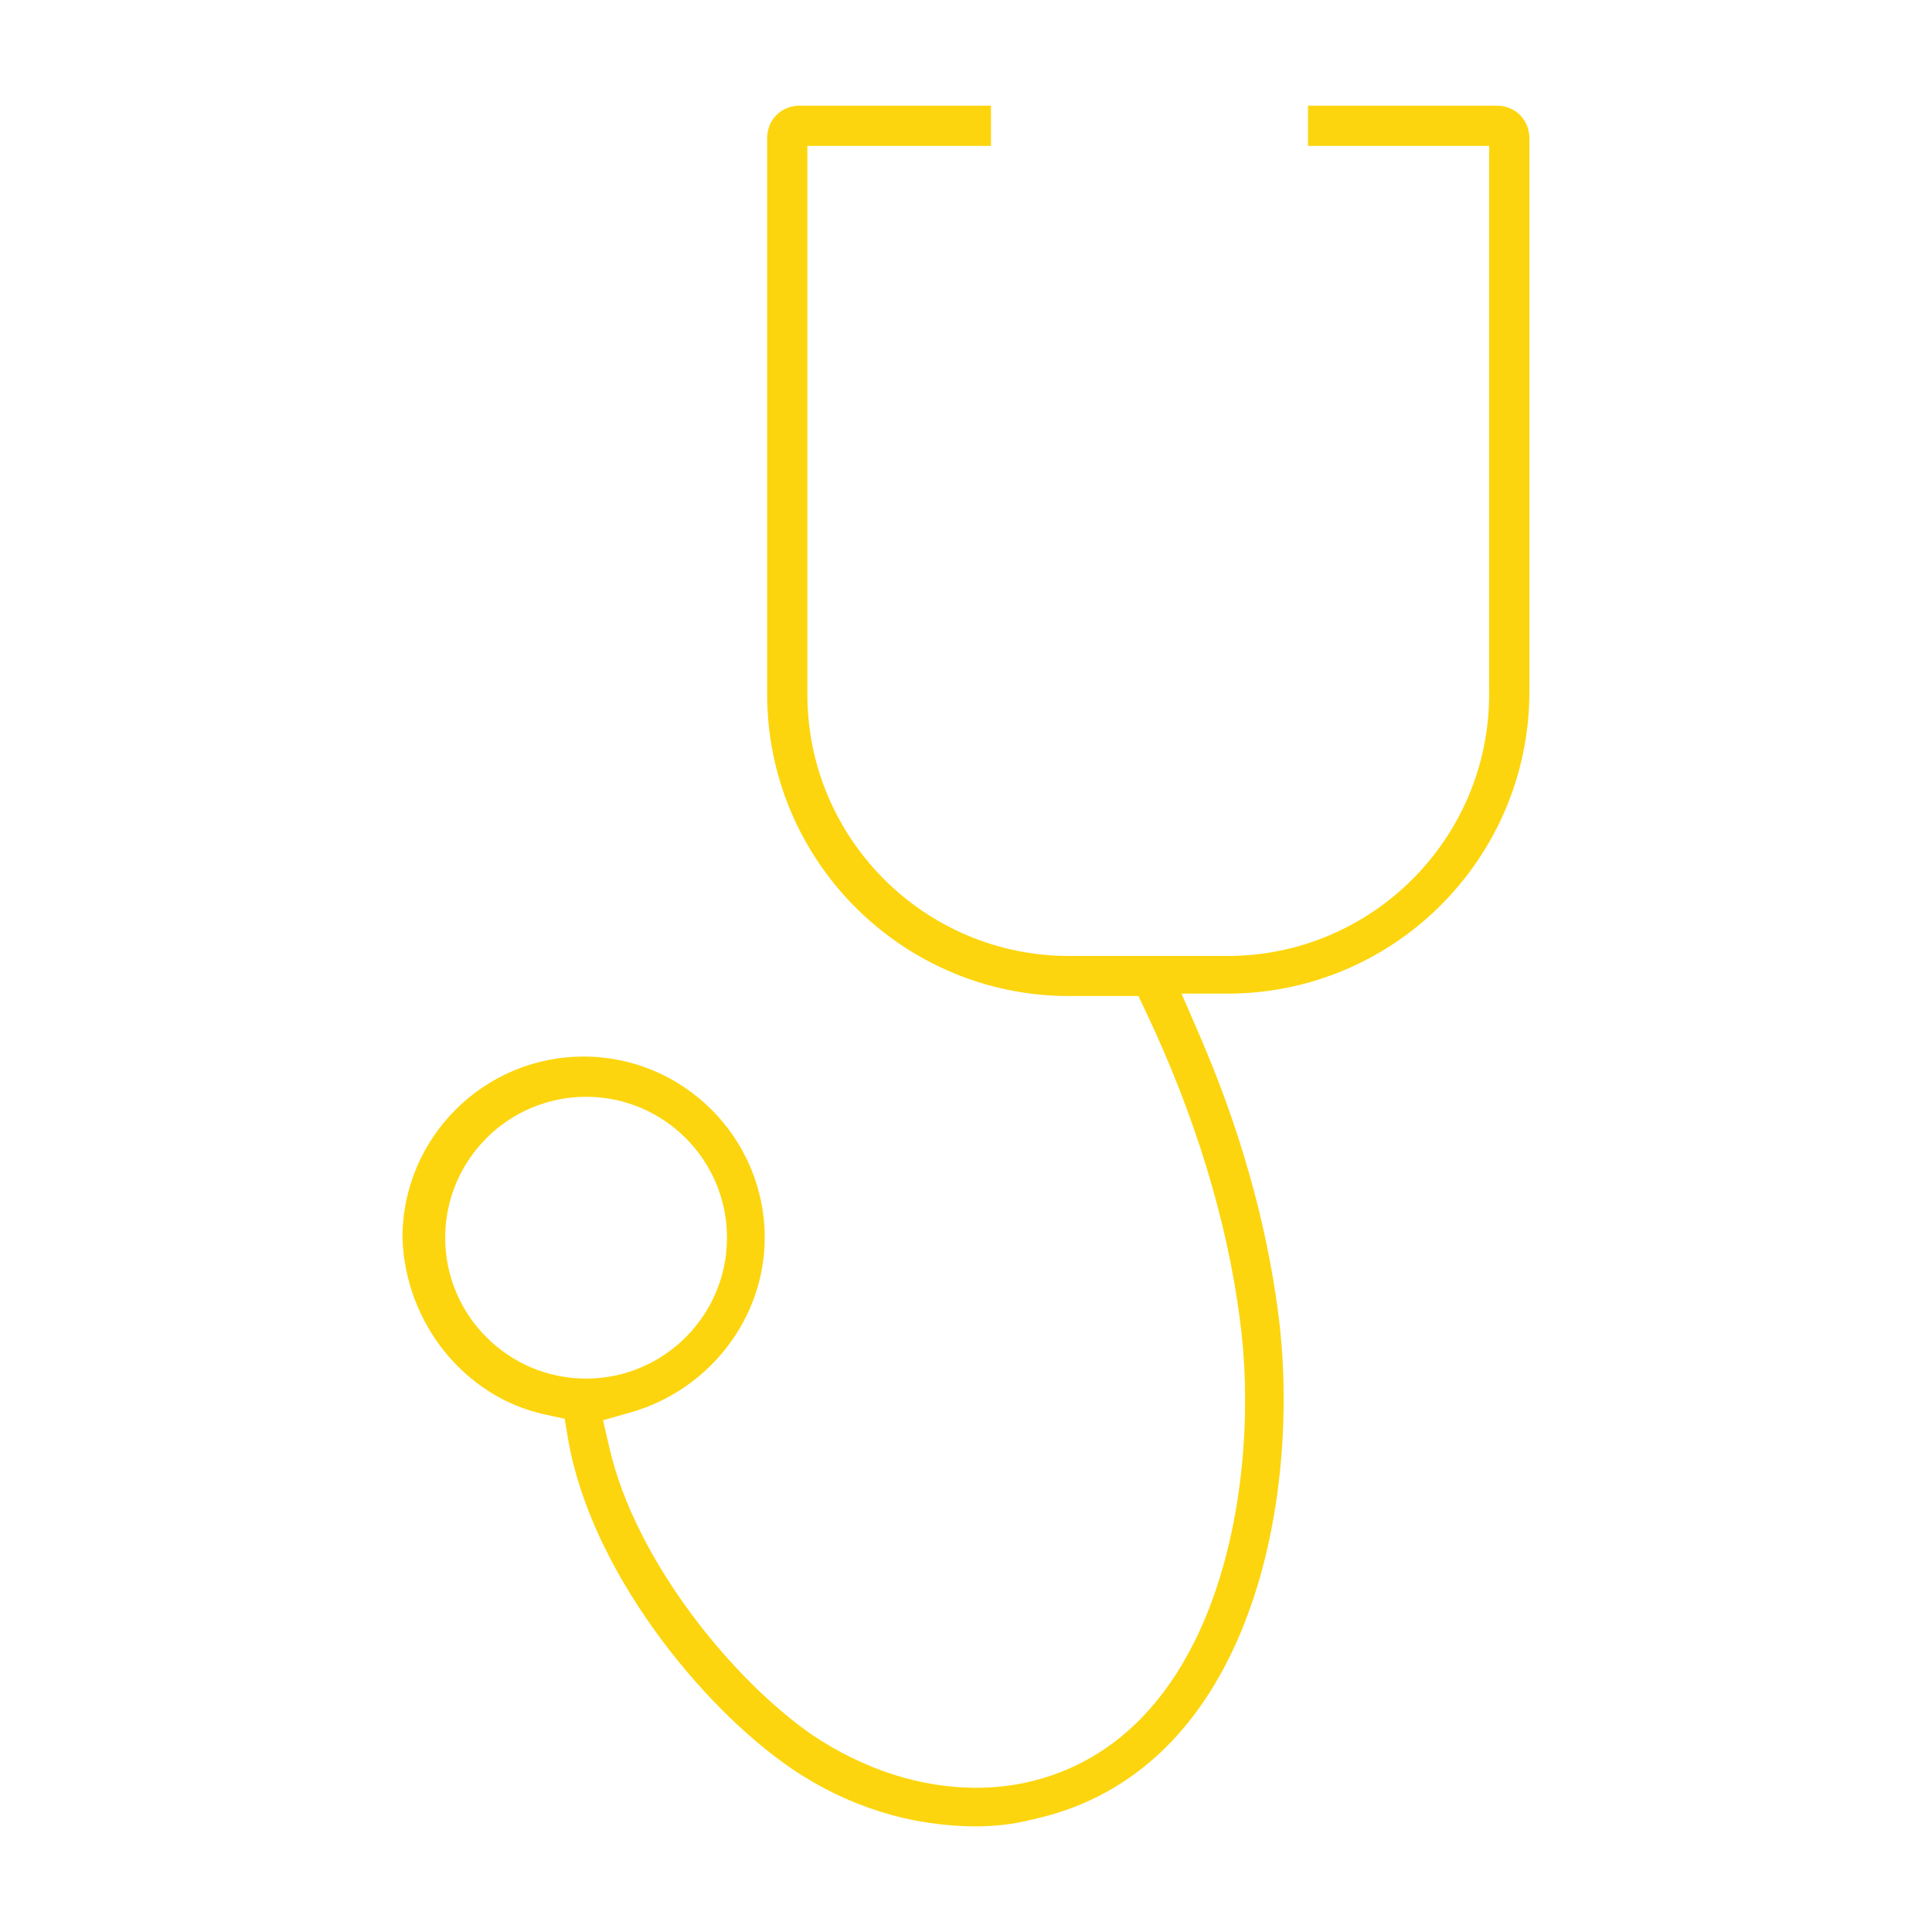 <?xml version="1.0" encoding="UTF-8"?>
<svg id="Layer_1" data-name="Layer 1" xmlns="http://www.w3.org/2000/svg" viewBox="0 0 256 256">
  <defs>
    <style>
      .cls-1 {
        fill: #fcd50e;
      }
    </style>
  </defs>
  <path class="cls-1" d="m129.33,242c-8.62,0-17.07-2.64-24.42-7.64-12.18-8.32-26.71-26.46-29.64-43.7l-.45-2.67-2.64-.57c-10.62-2.3-18.54-12.16-18.85-23.47.03-13.21,10.78-23.95,24-23.95s24,10.77,24,24c0,10.64-7.31,20.17-17.77,23.15l-3.65,1.04.85,3.7c3.48,15.07,16.49,30.86,26.96,38.06,6.83,4.55,14.29,6.94,21.62,6.94,2.2,0,4.37-.22,6.46-.66,26.16-5.61,31.35-40.67,28.48-61.46-1.66-12.93-5.93-26.95-12.35-40.5l-1.08-2.29h-9.2c-22.06,0-40-17.94-40-40V18.33c0-2.47,1.86-4.33,4.33-4.33h25.33v5.33h-24.33v72.67c0,19.12,15.55,34.67,34.67,34.67h21c19.12,0,34.67-15.55,34.67-34.67V19.33h-24v-5.33h25c2.47,0,4.33,1.86,4.33,4.33v73.33c0,22.06-17.94,40-40,40h-6.09l2.42,5.59c5.3,12.26,8.79,24.57,10.37,36.6,3.14,23.52-2.94,60.83-32.55,67.24l-.12.03c-2.41.6-4.75.88-7.37.88Zm-51.67-96.67c-10.29,0-18.67,8.37-18.67,18.67s8.37,18.67,18.67,18.67,18.67-8.37,18.67-18.67-8.37-18.67-18.67-18.67Z"/>
</svg>
